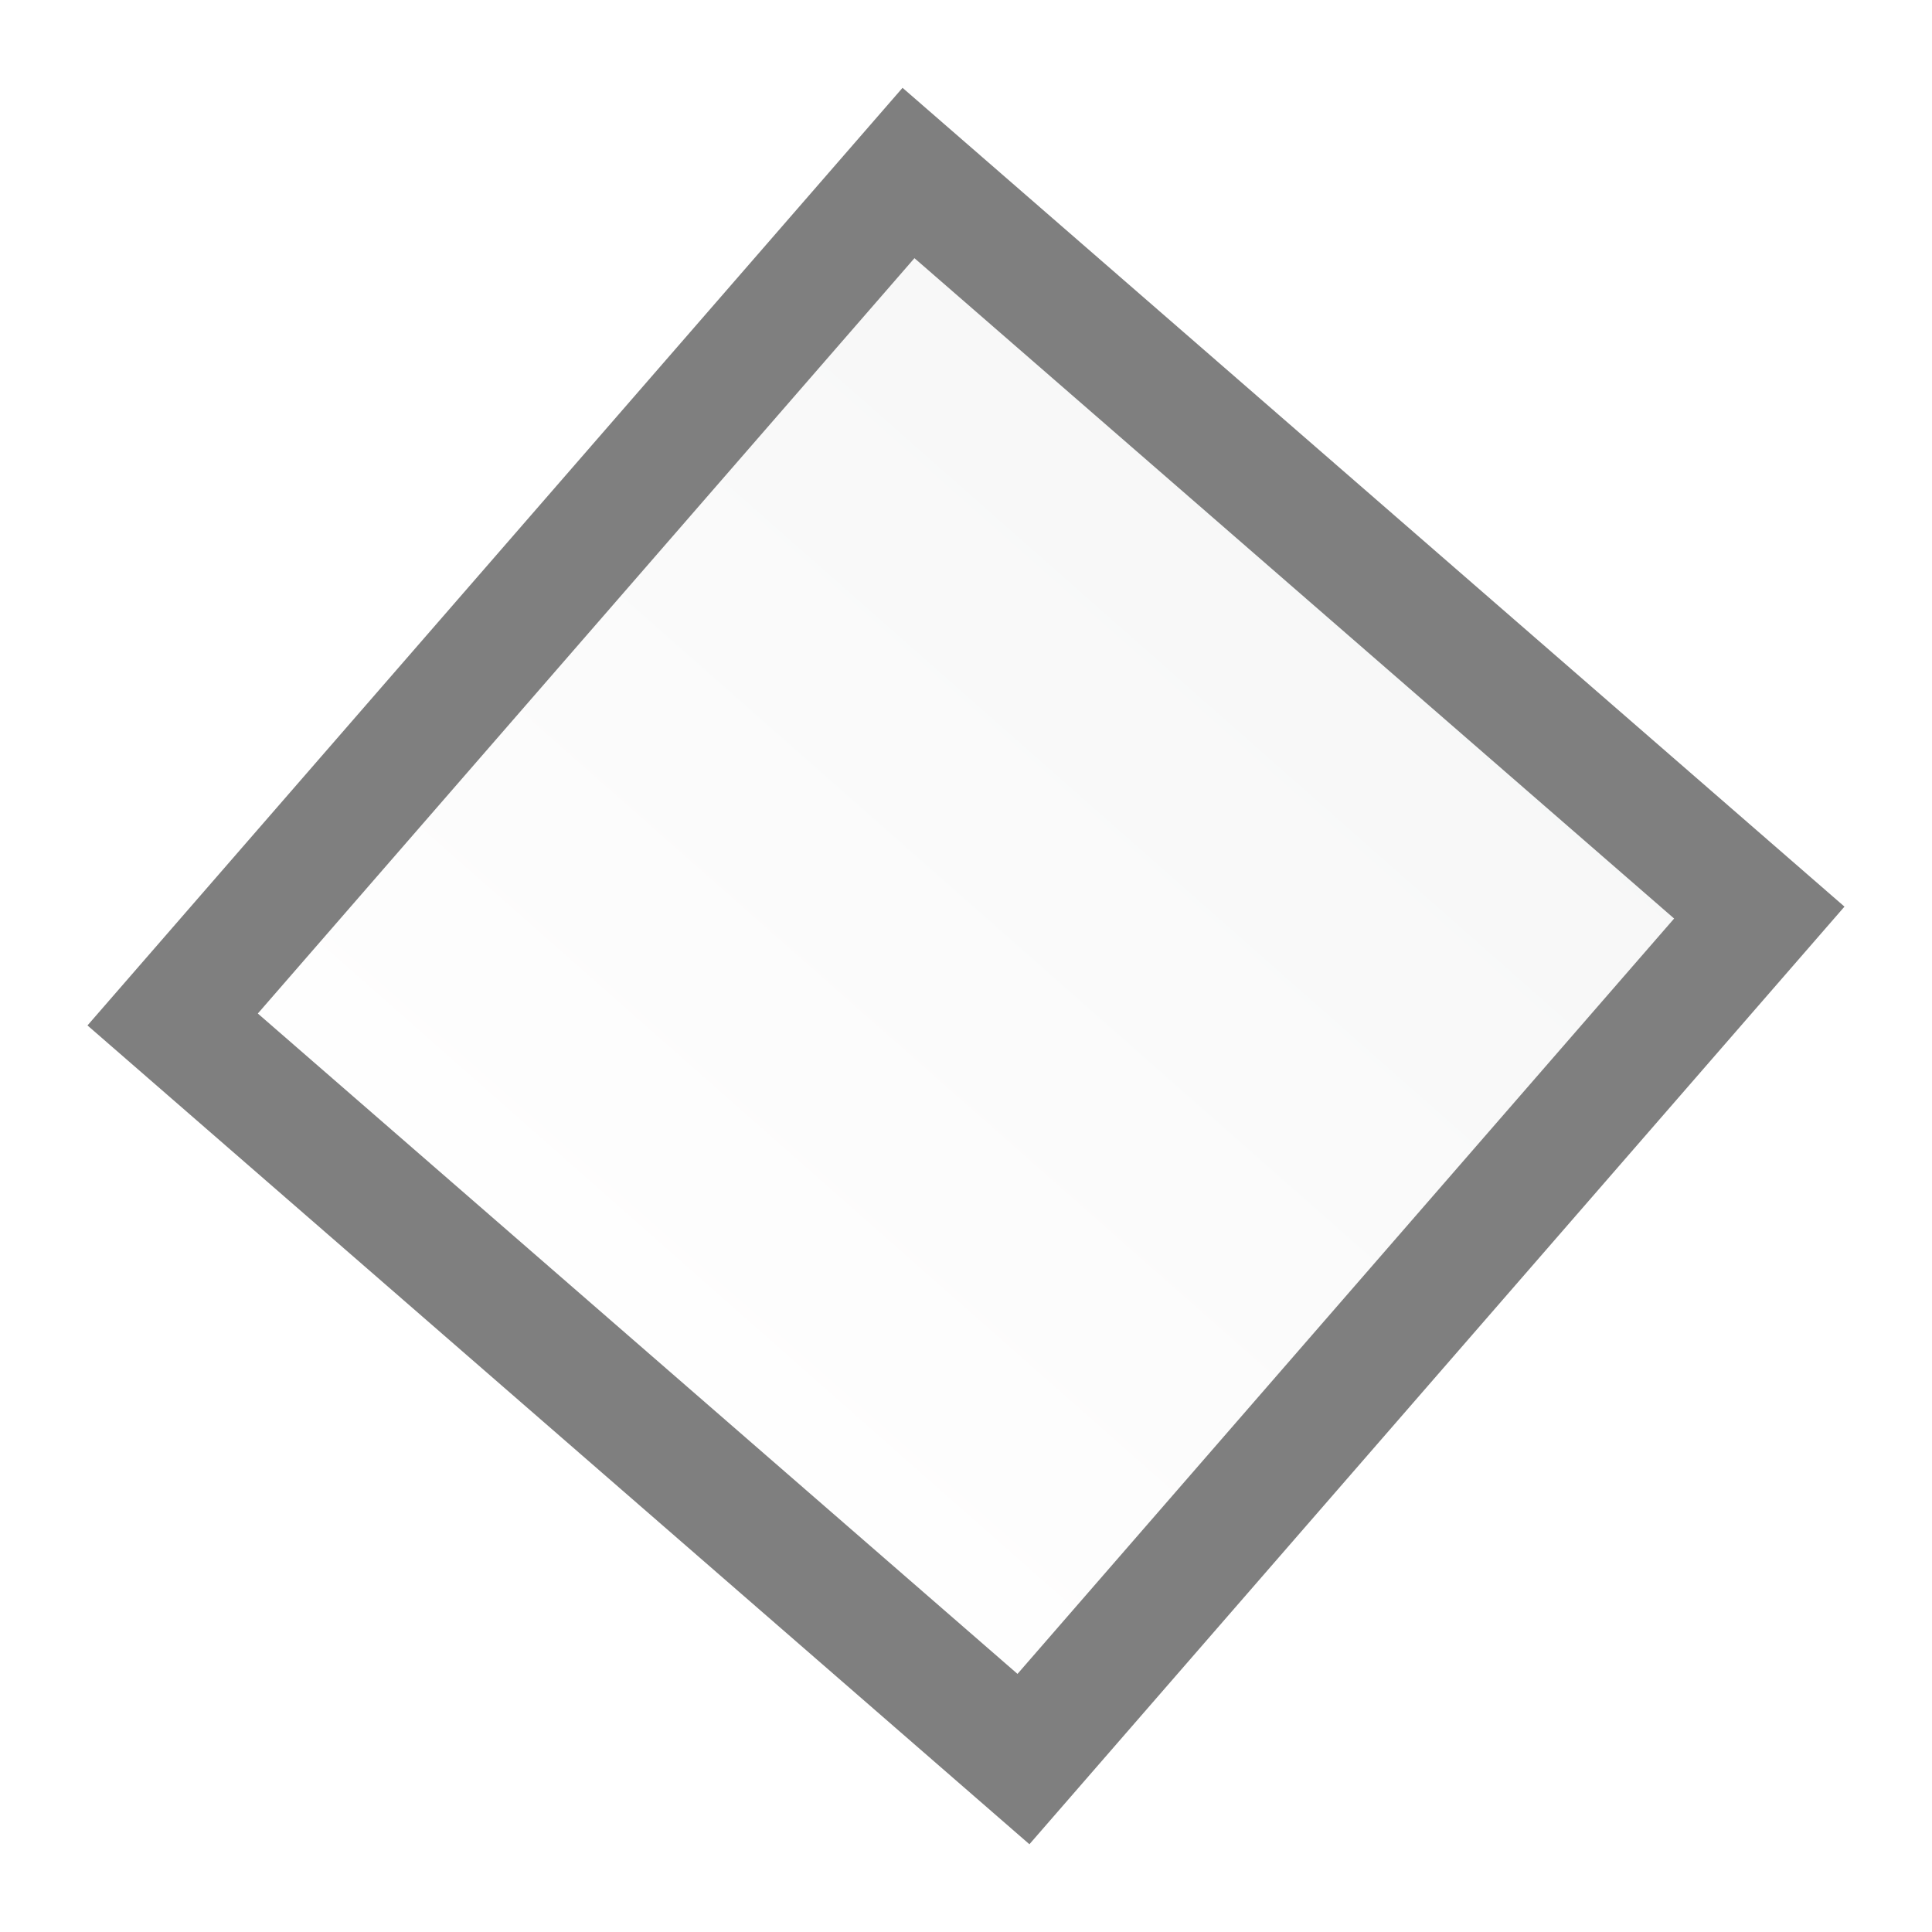 <svg width="24" height="24" xmlns="http://www.w3.org/2000/svg">
 <defs>
  <filter height="200%" width="200%" y="-50%" x="-50%" id="svg_18_blur">
   <feGaussianBlur stdDeviation="0" in="SourceGraphic"/>
  </filter>
  <linearGradient y2="0" x2="1" y1="0" x1="0" id="svg_22">
   <stop offset="0" stop-color="#fcf9f9"/>
   <stop offset="1" stop-color="#030606"/>
  </linearGradient>
 </defs>
 <g>
  <title>background</title>
  <rect fill="none" id="canvas_background" height="26" width="26" y="-1" x="-1"/>
 </g>
 <g>
  <title>Layer 1</title>
  <g id="svg_3"/>
  <g id="svg_4"/>
  <g id="svg_5"/>
  <g id="svg_6"/>
  <g id="svg_7"/>
  <g id="svg_8"/>
  <g id="svg_9"/>
  <g id="svg_10"/>
  <g id="svg_11"/>
  <g id="svg_12"/>
  <g id="svg_13"/>
  <g id="svg_14"/>
  <g id="svg_15"/>
  <g id="svg_16"/>
  <g id="svg_17"/>
  <rect fill-opacity="0.03" filter="url(#svg_18_blur)" stroke="#7f7f7f" transform="rotate(-49 12,12) " id="svg_18" height="14.004" width="13.933" y="4.998" x="5.033" stroke-width="1.5" fill="url(#svg_22)"/>
 </g>
</svg>